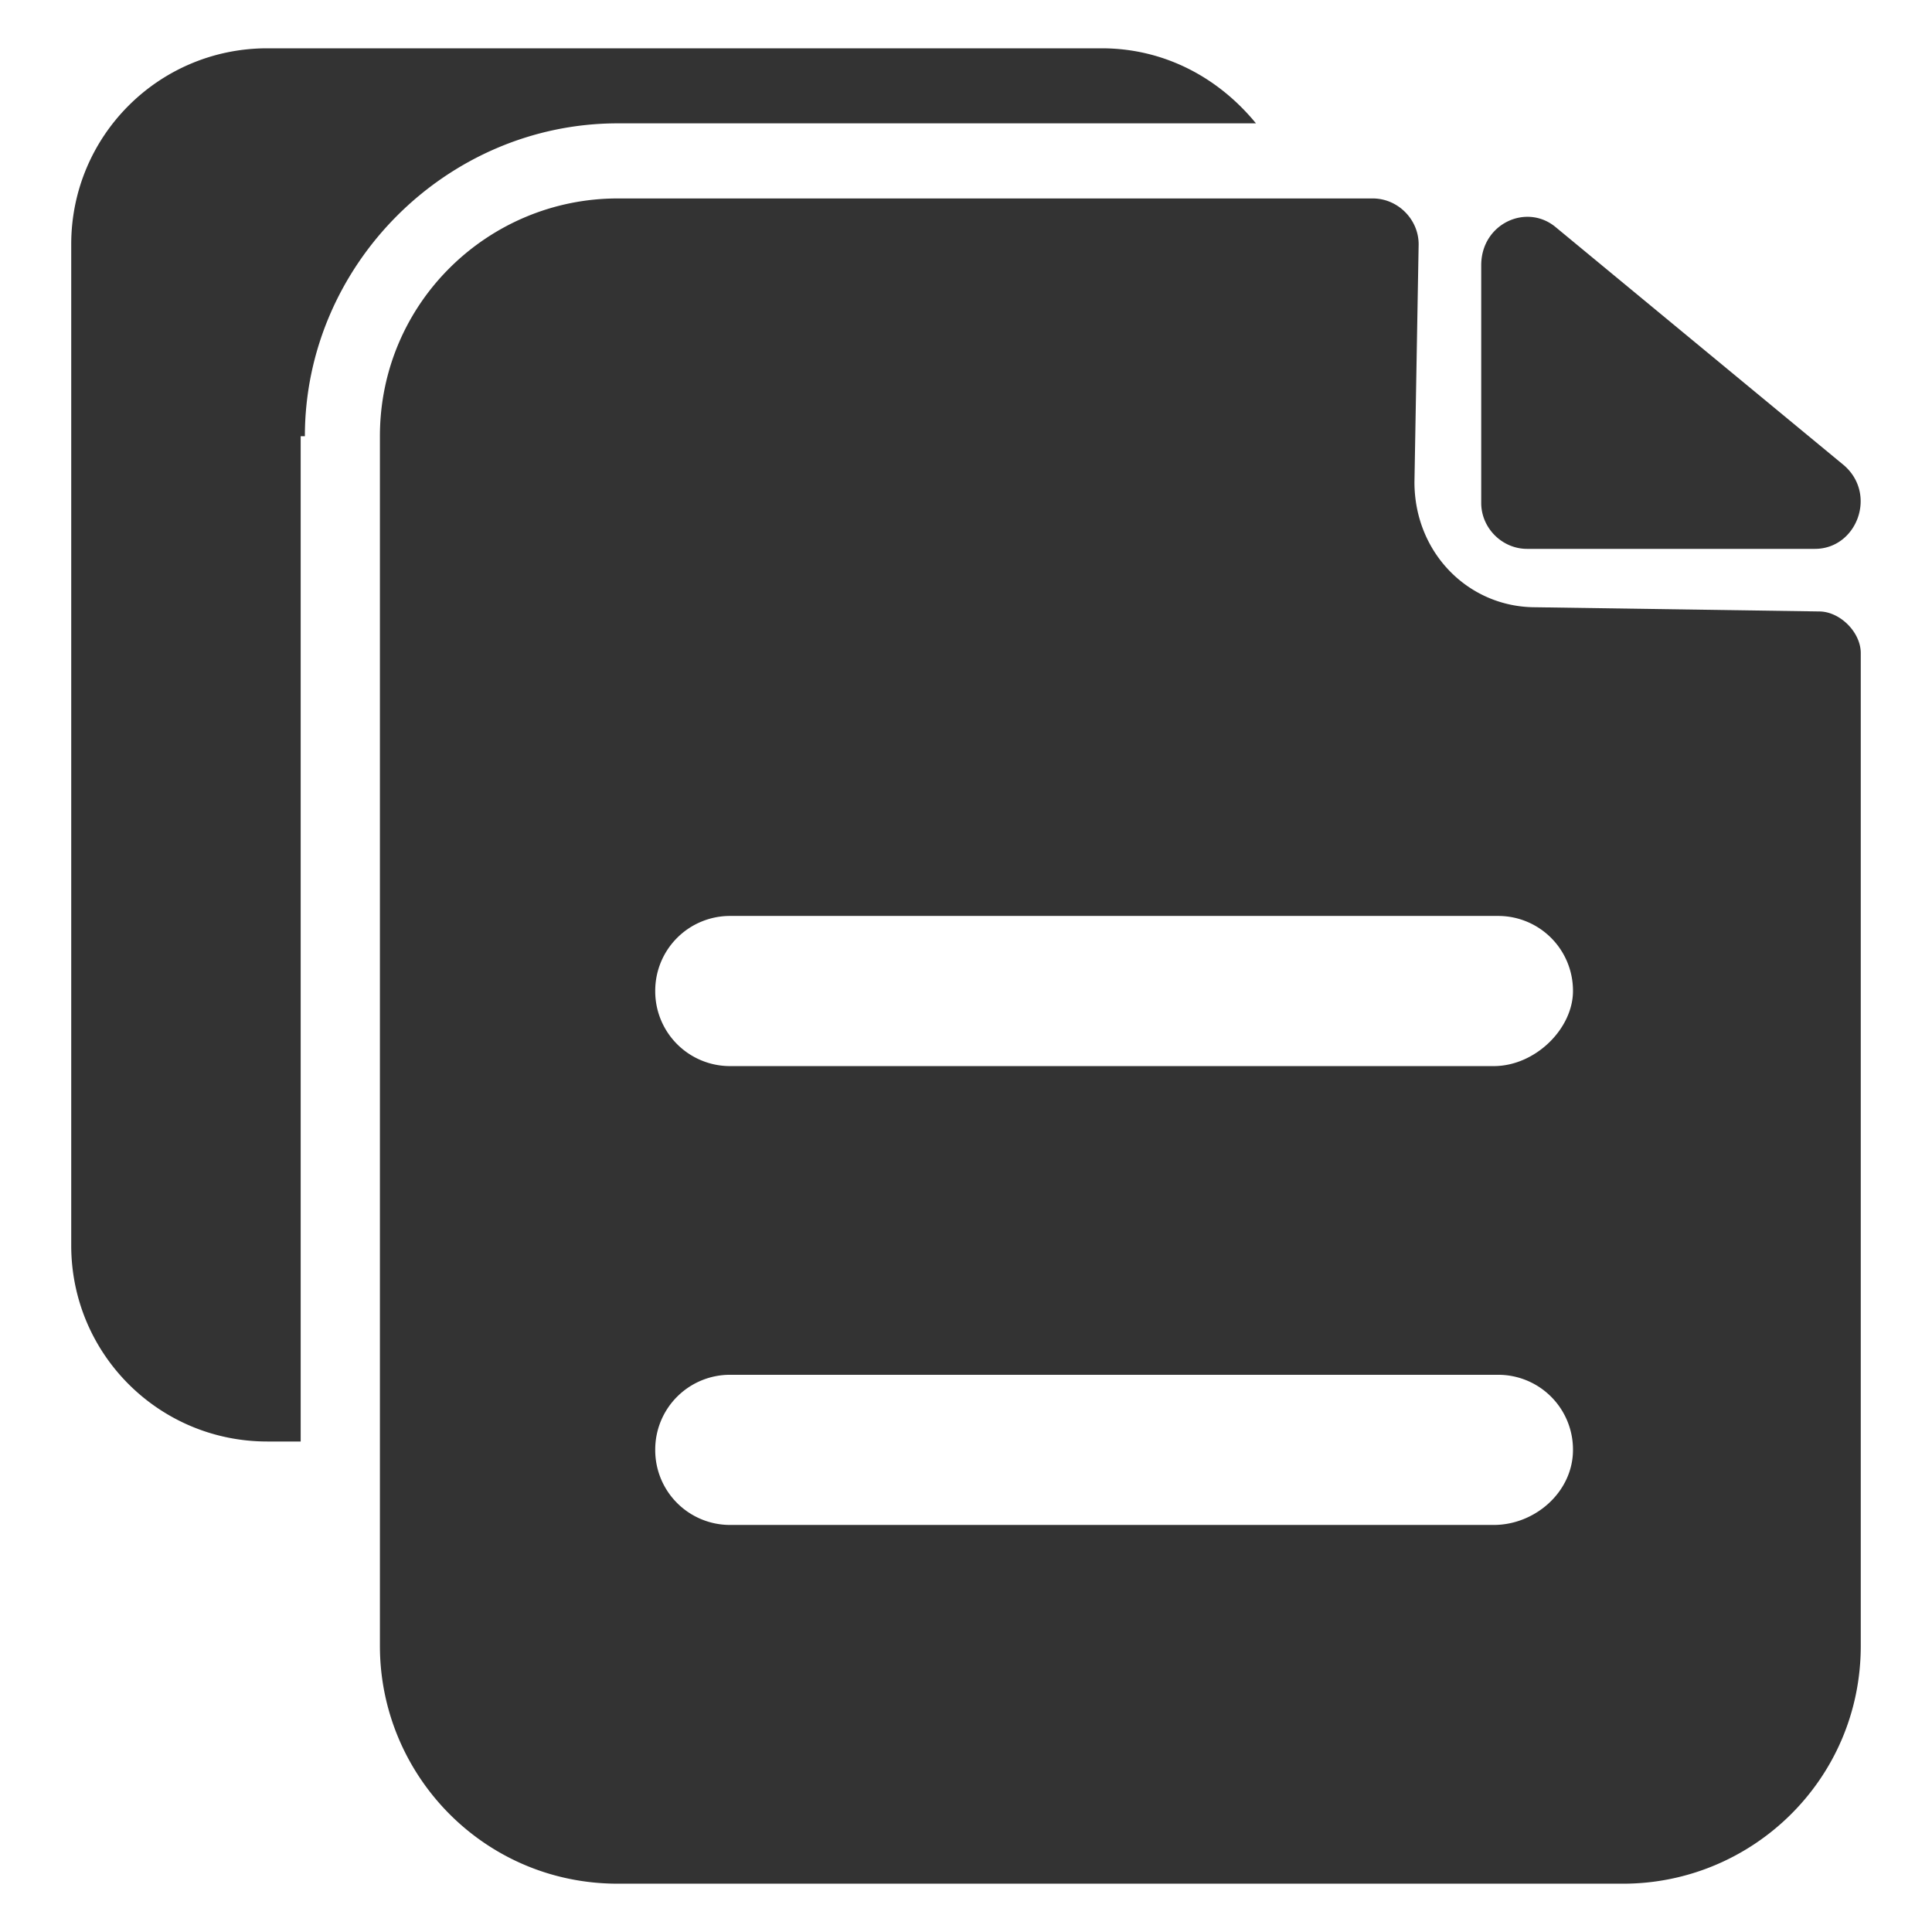 <?xml version="1.0" standalone="no"?><!DOCTYPE svg PUBLIC "-//W3C//DTD SVG 1.1//EN" "http://www.w3.org/Graphics/SVG/1.1/DTD/svg11.dtd"><svg t="1751270636365" class="icon" viewBox="0 0 1024 1024" version="1.1" xmlns="http://www.w3.org/2000/svg" p-id="9959" xmlns:xlink="http://www.w3.org/1999/xlink" width="200" height="200"><path d="M785.08 140.544v126.034c0 13.276 11.054 24.335 24.305 24.335h152.561c22.108 0 33.167-28.754 15.468-44.227l-152.561-126.029c-15.468-13.281-39.772-2.227-39.772 19.886zM161.592 231.214c0-90.67 75.172-165.837 165.811-165.837h338.284c-19.917-24.305-48.64-39.777-81.807-39.777H141.67C84.198 25.6 37.75 72.018 37.75 129.485v530.621c0 57.503 46.449 103.921 103.921 103.921h17.695V231.214h2.227z m802.57 92.867l-150.364-2.227c-35.359 0-64.108-28.749-64.108-66.335l2.222-126.034c0-13.245-11.054-24.305-24.335-24.305h-400.179c-68.531 0-126.034 55.281-126.034 126.029v641.157c0 68.562 55.281 126.029 126.034 126.029h532.844c68.531 0 126.003-55.281 126.003-126.029V346.158c0.005-11.054-11.018-22.077-22.083-22.077z m-172.472 484.173H387.092a39.644 39.644 0 0 1-39.808-39.777 39.629 39.629 0 0 1 39.808-39.808h406.815a39.629 39.629 0 0 1 39.808 39.808c0.005 22.083-19.917 39.777-42.025 39.777z m0-243.2H387.092a39.649 39.649 0 0 1-39.808-39.803 39.644 39.644 0 0 1 39.808-39.782h406.815a39.644 39.644 0 0 1 39.808 39.782c0.005 19.917-19.917 39.803-42.025 39.803z" fill="#333333" p-id="9960"></path></svg>